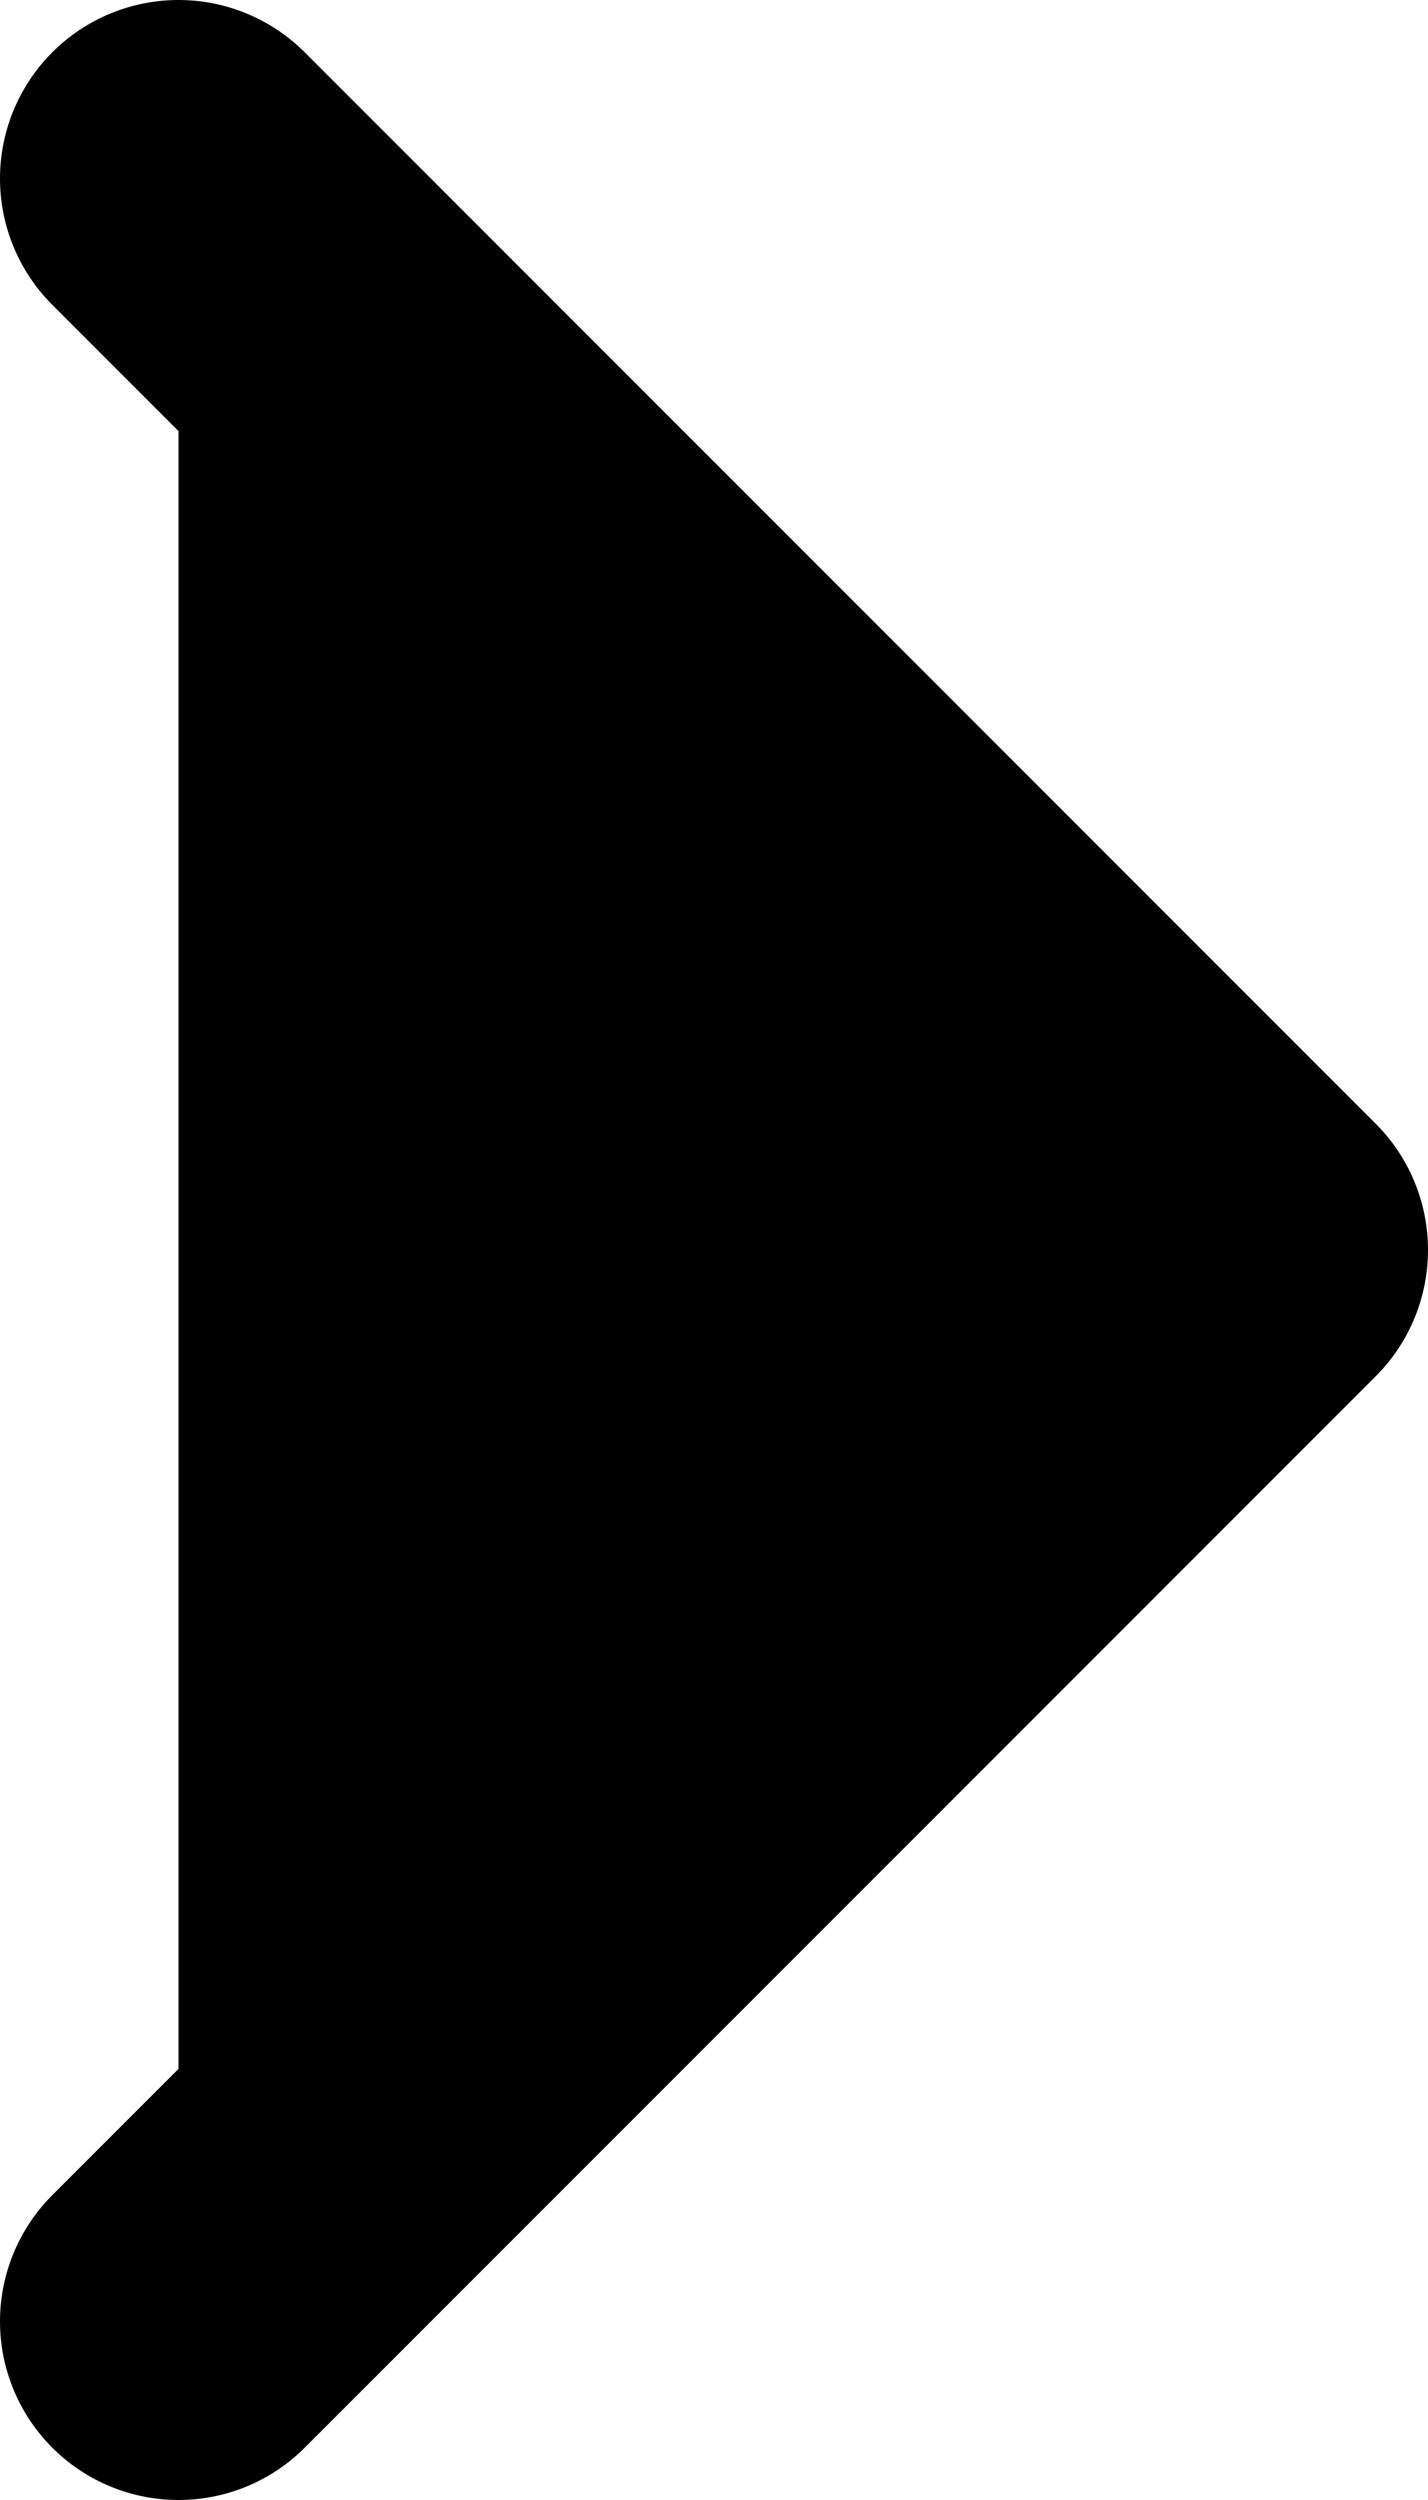 <svg width="8" height="14" viewBox="0 0 8 14" fill="currentColor" xmlns="http://www.w3.org/2000/svg">
<path d="M1 13L7 7L1 1" stroke="currentColor" stroke-width="2" stroke-linecap="round" stroke-linejoin="round"/>
</svg>
